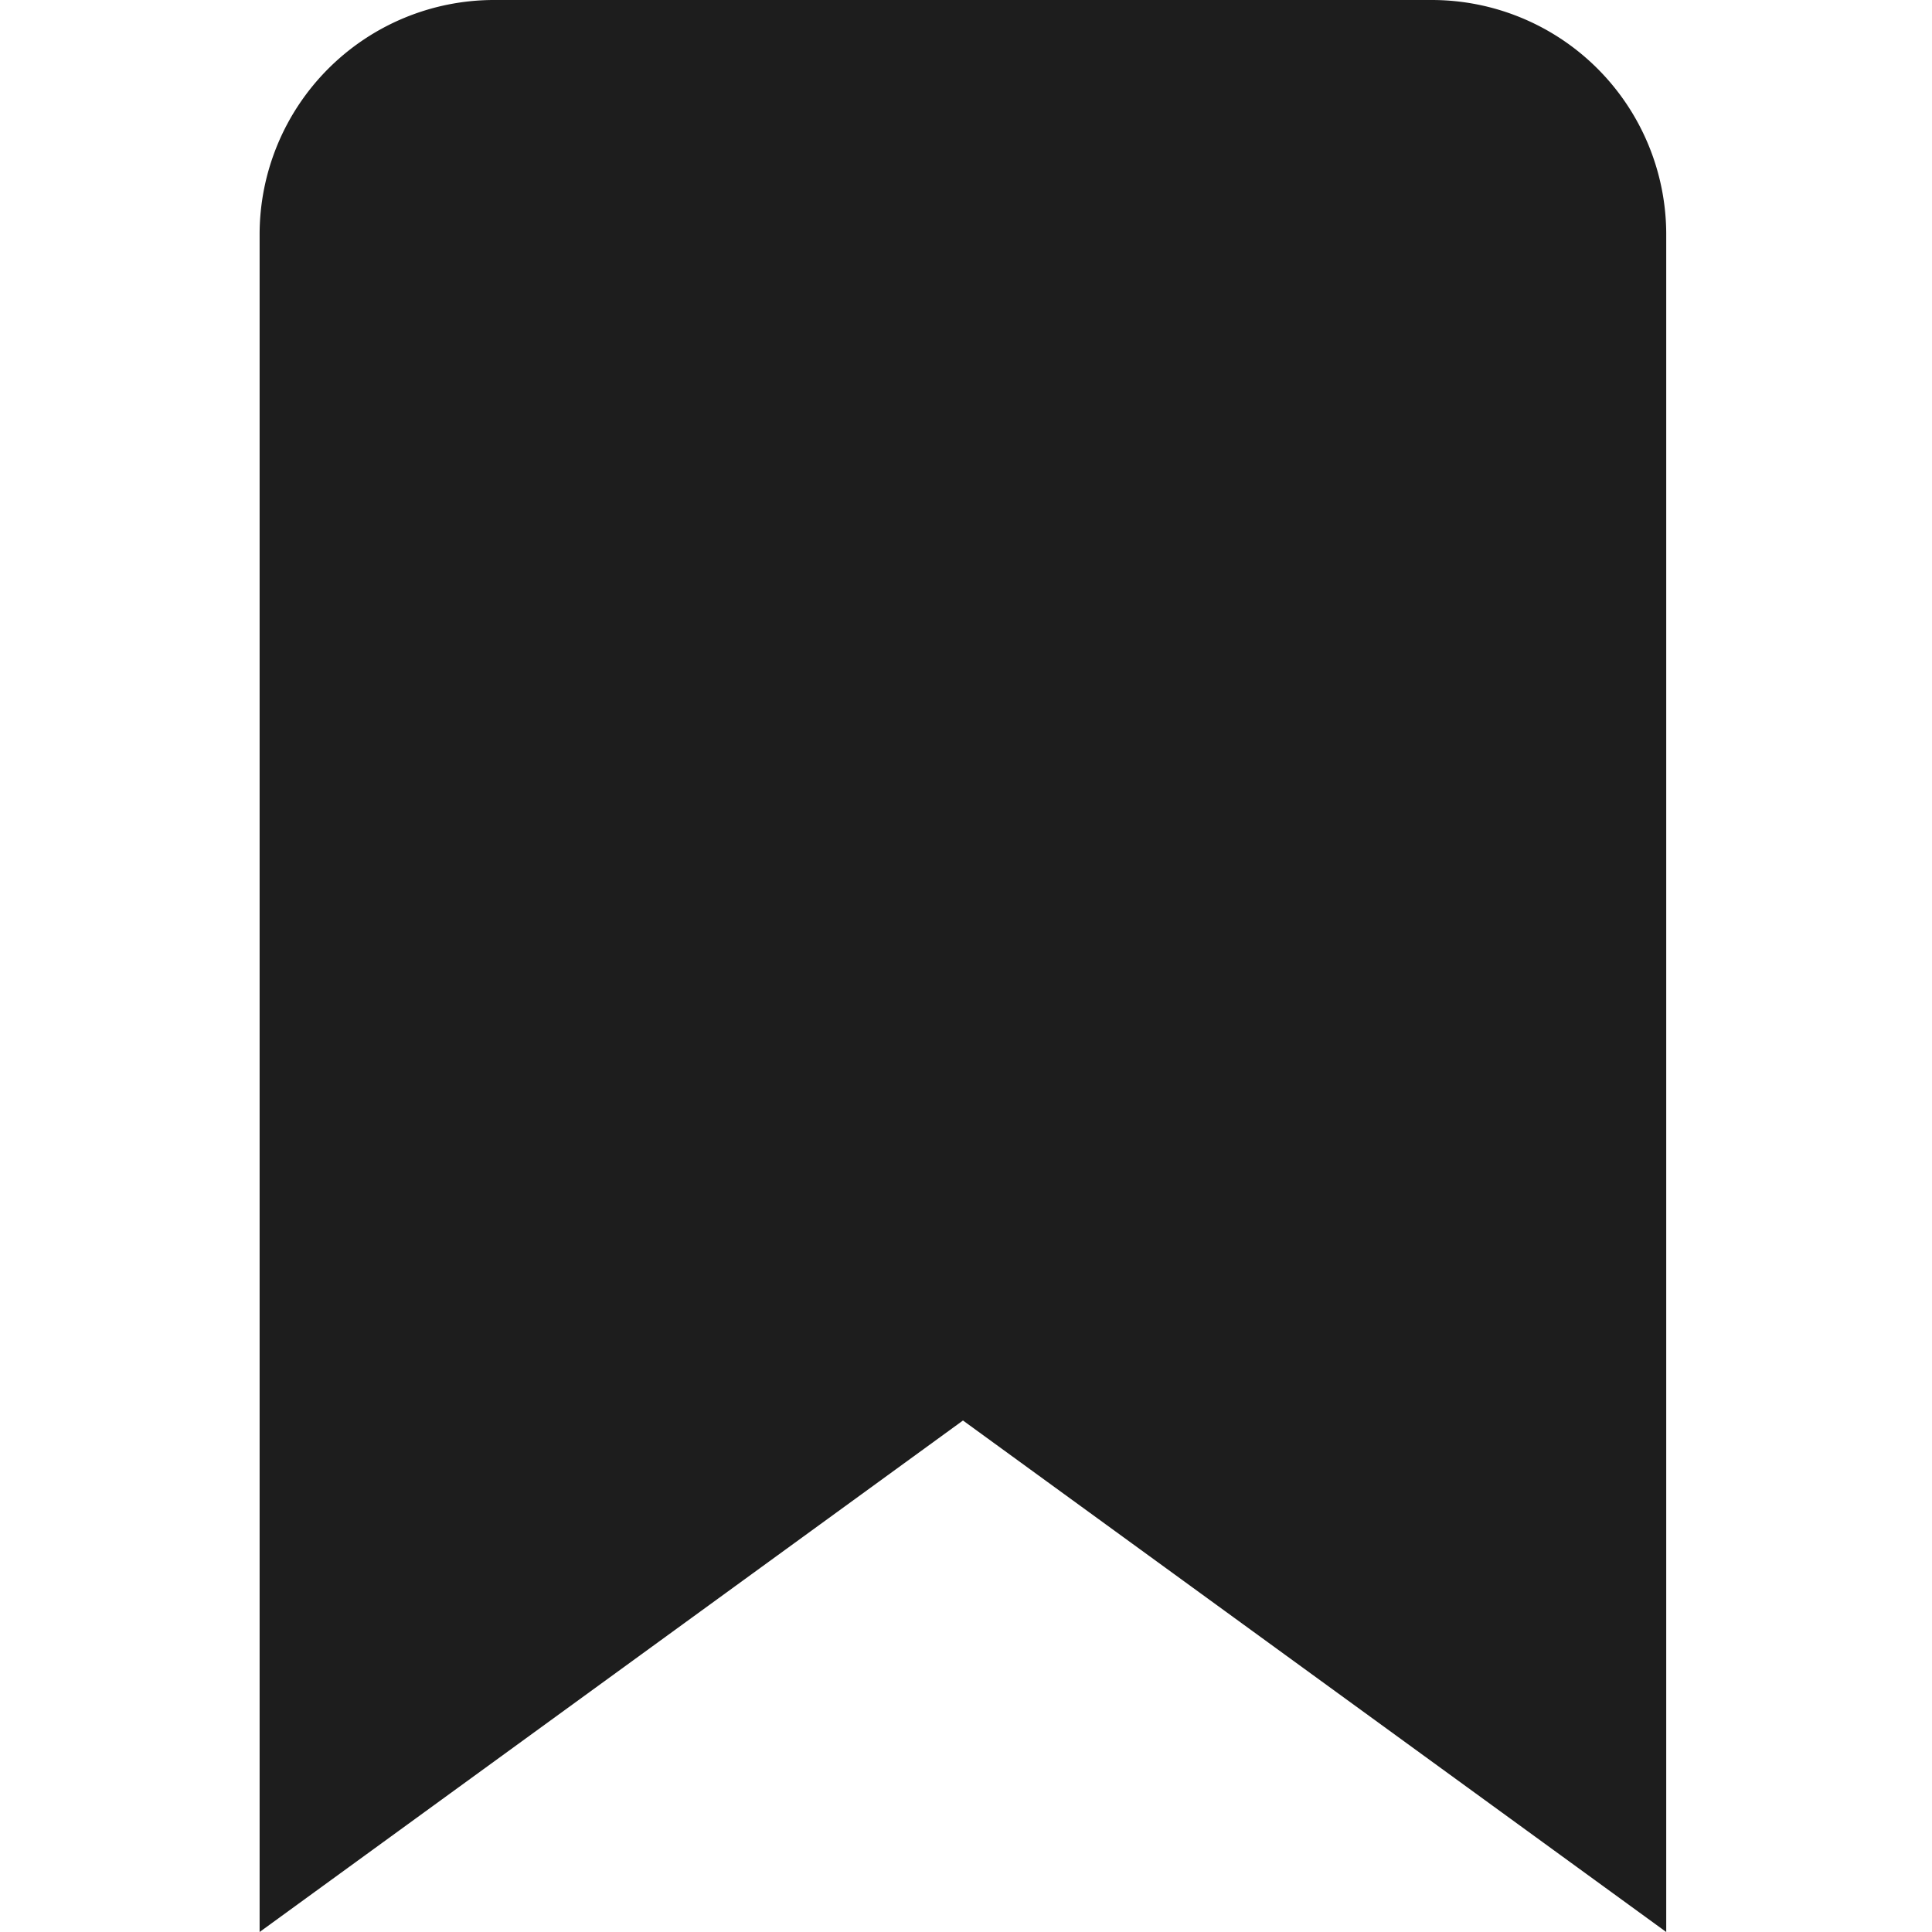 <svg xmlns="http://www.w3.org/2000/svg" width="16" height="16" fill="none" viewBox="0 0 16 16">
  <path fill="#1D1D1D" d="M4.092 0A1.942 1.942 0 0 0 2.15 1.942V16l5.825-4.236L13.799 16V1.942A1.942 1.942 0 0 0 11.858 0H4.092Z"/>
</svg>
